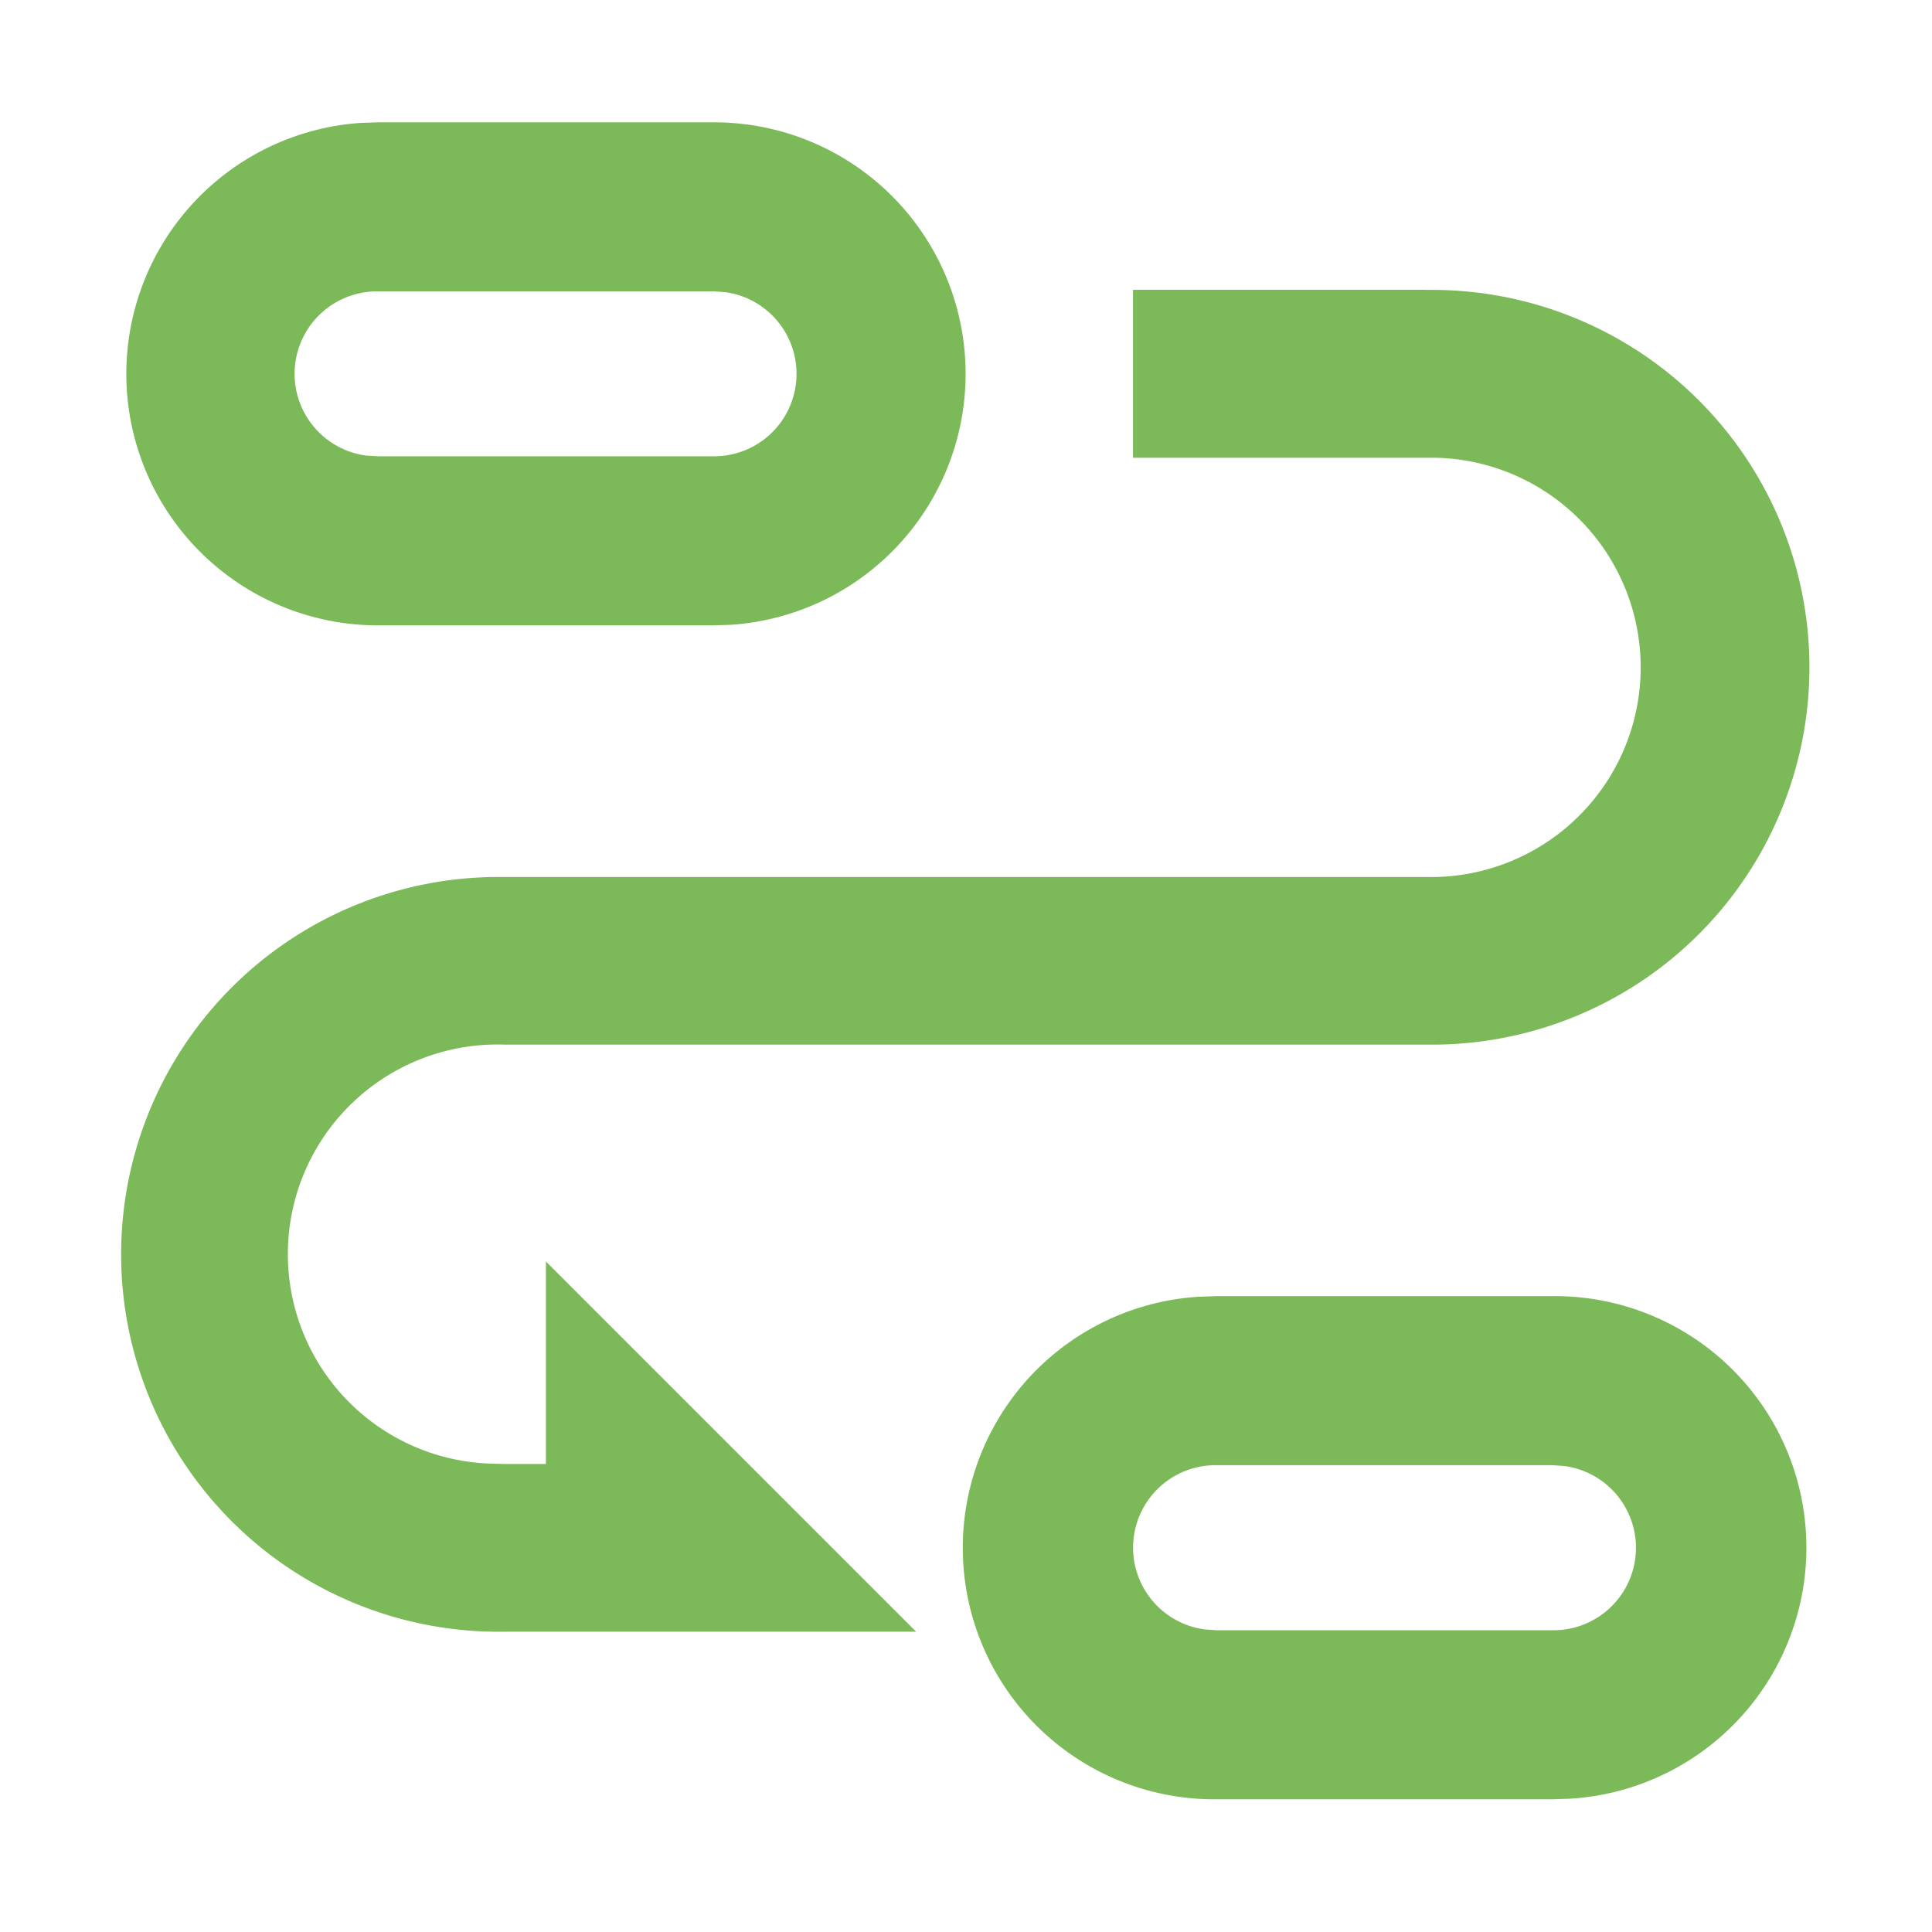 <?xml version="1.0" standalone="no"?><!DOCTYPE svg PUBLIC "-//W3C//DTD SVG 1.1//EN" "http://www.w3.org/Graphics/SVG/1.1/DTD/svg11.dtd"><svg t="1742380557742" class="icon" viewBox="0 0 1024 1024" version="1.1" xmlns="http://www.w3.org/2000/svg" p-id="8432" xmlns:xlink="http://www.w3.org/1999/xlink" width="16" height="16"><path d="M822.72 686.976a133.312 133.312 0 0 1 9.536 266.368l-9.6 0.32h-177.728a133.312 133.312 0 0 1-9.472-266.368l9.472-0.32h177.792z m-66.688-533.312a200 200 0 0 1 5.952 400H267.2a111.104 111.104 0 1 0-4.864 222.144l4.864 0.128h22.144v-107.328l196.224 196.224H267.2a200 200 0 0 1-5.952-400h494.784a111.104 111.104 0 0 0 4.864-222.208H600.512V153.6h155.52z m66.688 622.912h-177.792a43.712 43.712 0 0 0-6.4 87.04l6.4 0.448h177.792a43.712 43.712 0 0 0 6.4-87.04l-6.4-0.448zM378.24 64.832a133.312 133.312 0 0 1 9.472 266.304l-9.472 0.32H200.512a133.312 133.312 0 0 1-9.472-266.304l9.472-0.32h177.792z m0 89.6H200.512a43.712 43.712 0 0 0-6.4 87.04l6.4 0.384h177.792a43.712 43.712 0 0 0 6.4-86.976l-6.4-0.448z" p-id="8433" fill="#7cba59"></path></svg>